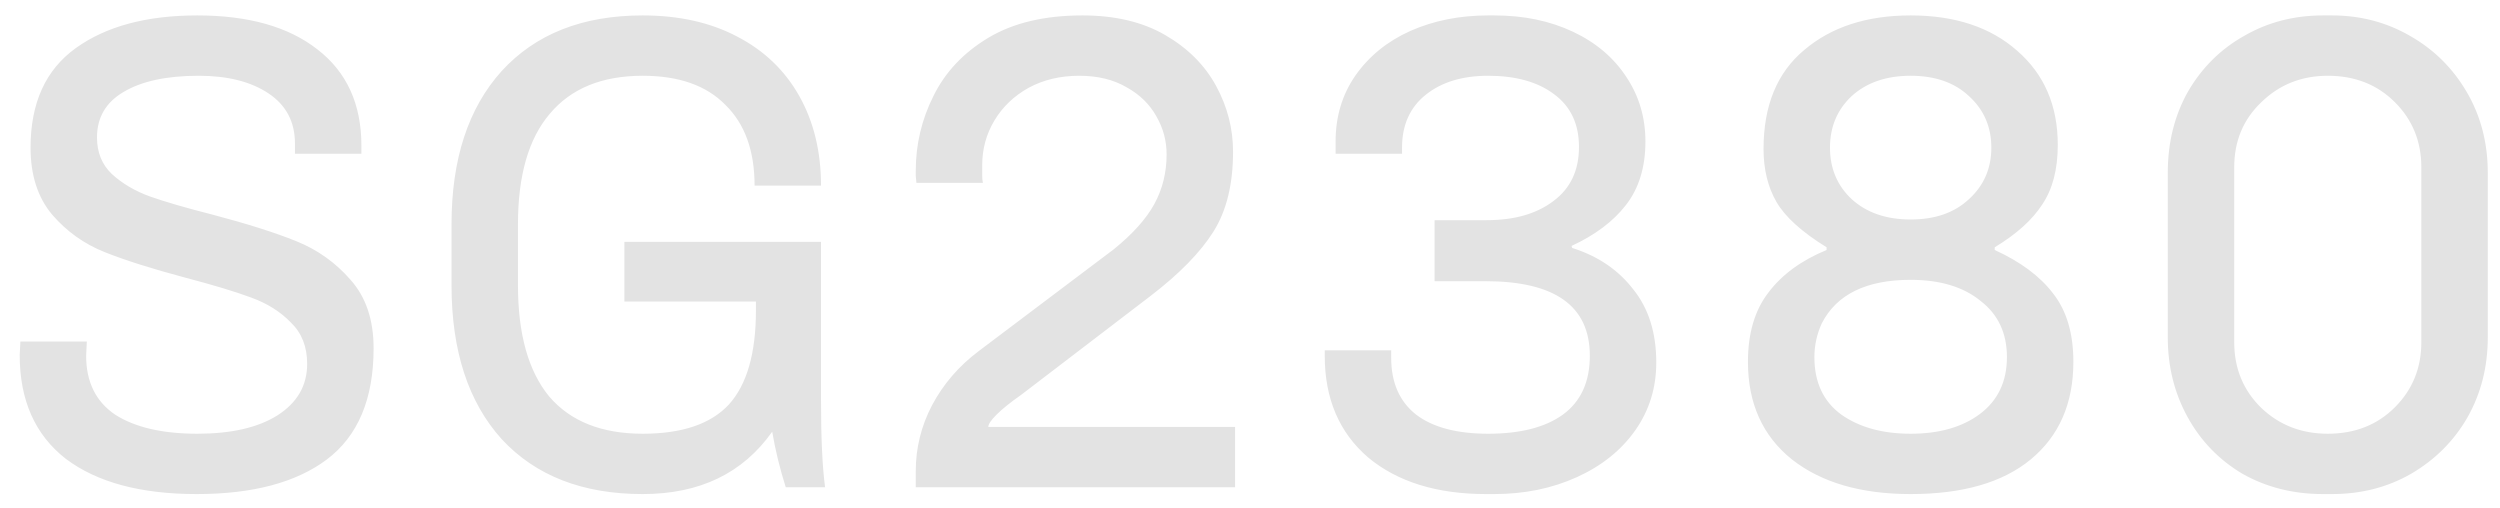 <svg width="118" height="24" viewBox="0 0 118 24" fill="none" xmlns="http://www.w3.org/2000/svg">
<path d="M9.314 0.728C11.724 0.728 13.612 1.261 14.978 2.328C16.364 3.395 17.058 4.909 17.058 6.872V7.256H13.922V6.776C13.922 5.752 13.506 4.963 12.674 4.408C11.842 3.853 10.743 3.576 9.378 3.576C7.863 3.576 6.679 3.832 5.826 4.344C4.994 4.835 4.578 5.549 4.578 6.488C4.578 7.192 4.812 7.768 5.282 8.216C5.772 8.664 6.37 9.016 7.074 9.272C7.799 9.528 8.791 9.816 10.05 10.136C11.671 10.563 12.983 10.979 13.986 11.384C14.988 11.789 15.842 12.397 16.546 13.208C17.271 14.019 17.634 15.096 17.634 16.44C17.634 18.829 16.898 20.579 15.426 21.688C13.975 22.776 11.927 23.32 9.282 23.32C6.636 23.32 4.578 22.765 3.106 21.656C1.655 20.525 0.93 18.893 0.93 16.76L0.962 16.12H4.098L4.066 16.792C4.066 18.029 4.524 18.957 5.442 19.576C6.38 20.173 7.671 20.472 9.314 20.472C10.914 20.472 12.172 20.184 13.09 19.608C14.028 19.011 14.498 18.2 14.498 17.176C14.498 16.365 14.242 15.715 13.73 15.224C13.239 14.712 12.61 14.317 11.842 14.04C11.095 13.763 10.071 13.453 8.77 13.112C7.17 12.685 5.89 12.28 4.93 11.896C3.97 11.512 3.148 10.925 2.466 10.136C1.783 9.325 1.442 8.269 1.442 6.968C1.442 4.856 2.156 3.288 3.586 2.264C5.015 1.24 6.924 0.728 9.314 0.728ZM30.336 0.728C32.043 0.728 33.526 1.059 34.784 1.72C36.064 2.381 37.045 3.32 37.728 4.536C38.411 5.752 38.752 7.16 38.752 8.76H35.616C35.616 7.117 35.157 5.848 34.24 4.952C33.344 4.035 32.043 3.576 30.336 3.576C28.416 3.576 26.955 4.173 25.952 5.368C24.95 6.541 24.448 8.28 24.448 10.584V13.464C24.448 15.768 24.939 17.517 25.92 18.712C26.923 19.885 28.395 20.472 30.336 20.472C32.192 20.472 33.547 20.013 34.4 19.096C35.254 18.157 35.68 16.675 35.68 14.648V14.232H29.472V11.416H38.752V18.904C38.752 20.675 38.816 22.04 38.944 23H37.088C36.811 22.125 36.597 21.251 36.448 20.376C35.062 22.339 33.024 23.32 30.336 23.32C27.499 23.32 25.28 22.456 23.68 20.728C22.102 18.979 21.312 16.557 21.312 13.464V10.584C21.312 7.512 22.102 5.101 23.68 3.352C25.28 1.603 27.499 0.728 30.336 0.728ZM51.096 0.728C52.632 0.728 53.934 1.037 55 1.656C56.067 2.275 56.867 3.075 57.4 4.056C57.934 5.037 58.2 6.072 58.2 7.16C58.2 8.696 57.891 9.955 57.272 10.936C56.654 11.917 55.662 12.931 54.296 13.976L48.184 18.648C47.694 18.989 47.31 19.299 47.032 19.576C46.776 19.832 46.648 20.024 46.648 20.152H58.296V23H43.224V22.232C43.224 21.144 43.48 20.109 43.992 19.128C44.526 18.125 45.262 17.272 46.2 16.568L52.568 11.768C53.464 11.043 54.104 10.328 54.488 9.624C54.872 8.92 55.064 8.141 55.064 7.288C55.064 6.648 54.904 6.051 54.584 5.496C54.264 4.92 53.795 4.461 53.176 4.12C52.558 3.757 51.811 3.576 50.936 3.576C50.04 3.576 49.24 3.768 48.536 4.152C47.854 4.536 47.32 5.048 46.936 5.688C46.552 6.328 46.36 7.032 46.36 7.8V8.248C46.36 8.419 46.371 8.547 46.392 8.632H43.256L43.224 8.312V8.056C43.224 6.819 43.502 5.645 44.056 4.536C44.611 3.405 45.475 2.488 46.648 1.784C47.822 1.08 49.304 0.728 51.096 0.728ZM70.528 0.728C71.915 0.728 73.152 0.984 74.24 1.496C75.328 2.008 76.171 2.723 76.768 3.64C77.365 4.536 77.664 5.549 77.664 6.68C77.664 7.896 77.355 8.899 76.736 9.688C76.138 10.456 75.285 11.096 74.176 11.608L74.208 11.704C75.424 12.088 76.384 12.739 77.088 13.656C77.813 14.552 78.176 15.704 78.176 17.112C78.176 18.307 77.845 19.373 77.184 20.312C76.522 21.251 75.605 21.987 74.432 22.52C73.258 23.053 71.957 23.32 70.528 23.32H70.144C67.819 23.32 65.963 22.744 64.576 21.592C63.211 20.419 62.528 18.819 62.528 16.792V16.536H65.664V16.888C65.664 18.061 66.058 18.957 66.848 19.576C67.637 20.173 68.768 20.472 70.24 20.472C71.754 20.472 72.928 20.173 73.76 19.576C74.613 18.957 75.04 18.029 75.04 16.792C75.04 14.445 73.397 13.272 70.112 13.272H67.712V10.392H70.176C71.477 10.392 72.522 10.093 73.312 9.496C74.123 8.899 74.528 8.045 74.528 6.936C74.528 5.848 74.133 5.016 73.344 4.44C72.576 3.864 71.541 3.576 70.24 3.576C69.024 3.576 68.043 3.875 67.296 4.472C66.549 5.069 66.176 5.901 66.176 6.968V7.256H63.04V6.68C63.04 5.507 63.349 4.472 63.968 3.576C64.608 2.659 65.472 1.955 66.56 1.464C67.669 0.973 68.896 0.728 70.24 0.728H70.528ZM90.183 0.728C92.274 0.728 93.949 1.283 95.207 2.392C96.487 3.501 97.127 4.984 97.127 6.84C97.127 7.992 96.882 8.931 96.391 9.656C95.922 10.381 95.175 11.053 94.151 11.672V11.8C95.367 12.355 96.285 13.037 96.903 13.848C97.543 14.659 97.863 15.736 97.863 17.08C97.863 19.043 97.191 20.579 95.847 21.688C94.525 22.776 92.637 23.32 90.183 23.32C87.837 23.32 85.97 22.776 84.583 21.688C83.197 20.579 82.503 19.043 82.503 17.08C82.503 15.736 82.823 14.648 83.463 13.816C84.103 12.963 85.021 12.291 86.215 11.8V11.672C85.042 10.947 84.253 10.232 83.847 9.528C83.442 8.824 83.239 7.992 83.239 7.032C83.239 4.984 83.879 3.427 85.159 2.36C86.439 1.272 88.114 0.728 90.183 0.728ZM90.183 3.576C89.031 3.576 88.103 3.896 87.399 4.536C86.717 5.176 86.375 5.987 86.375 6.968C86.375 7.949 86.717 8.76 87.399 9.4C88.103 10.04 89.031 10.36 90.183 10.36C91.335 10.36 92.253 10.04 92.935 9.4C93.639 8.76 93.991 7.949 93.991 6.968C93.991 5.987 93.639 5.176 92.935 4.536C92.253 3.896 91.335 3.576 90.183 3.576ZM90.183 13.208C88.093 13.208 86.695 13.891 85.991 15.256C85.757 15.768 85.639 16.301 85.639 16.856C85.639 18.051 86.066 18.957 86.919 19.576C87.773 20.173 88.861 20.472 90.183 20.472C91.527 20.472 92.615 20.163 93.447 19.544C94.301 18.904 94.727 18.008 94.727 16.856C94.727 15.725 94.311 14.84 93.479 14.2C92.669 13.539 91.57 13.208 90.183 13.208ZM110.063 0.728C111.407 0.728 112.634 1.048 113.743 1.688C114.874 2.328 115.77 3.213 116.431 4.344C117.092 5.475 117.423 6.744 117.423 8.152V15.928C117.423 17.315 117.103 18.573 116.463 19.704C115.823 20.813 114.938 21.699 113.807 22.36C112.698 23 111.45 23.32 110.063 23.32H109.647C108.239 23.32 106.97 23 105.839 22.36C104.73 21.699 103.866 20.803 103.247 19.672C102.628 18.541 102.319 17.293 102.319 15.928V8.152C102.319 6.723 102.639 5.443 103.279 4.312C103.94 3.181 104.826 2.307 105.935 1.688C107.044 1.048 108.282 0.728 109.647 0.728H110.063ZM109.871 3.576C108.634 3.576 107.588 3.992 106.735 4.824C105.882 5.635 105.455 6.659 105.455 7.896V16.152C105.455 17.389 105.882 18.424 106.735 19.256C107.588 20.067 108.634 20.472 109.871 20.472C111.151 20.472 112.207 20.056 113.039 19.224C113.871 18.392 114.287 17.368 114.287 16.152V7.896C114.287 6.68 113.871 5.656 113.039 4.824C112.207 3.992 111.151 3.576 109.871 3.576Z" fill="#E3E3E3"/>
</svg>

